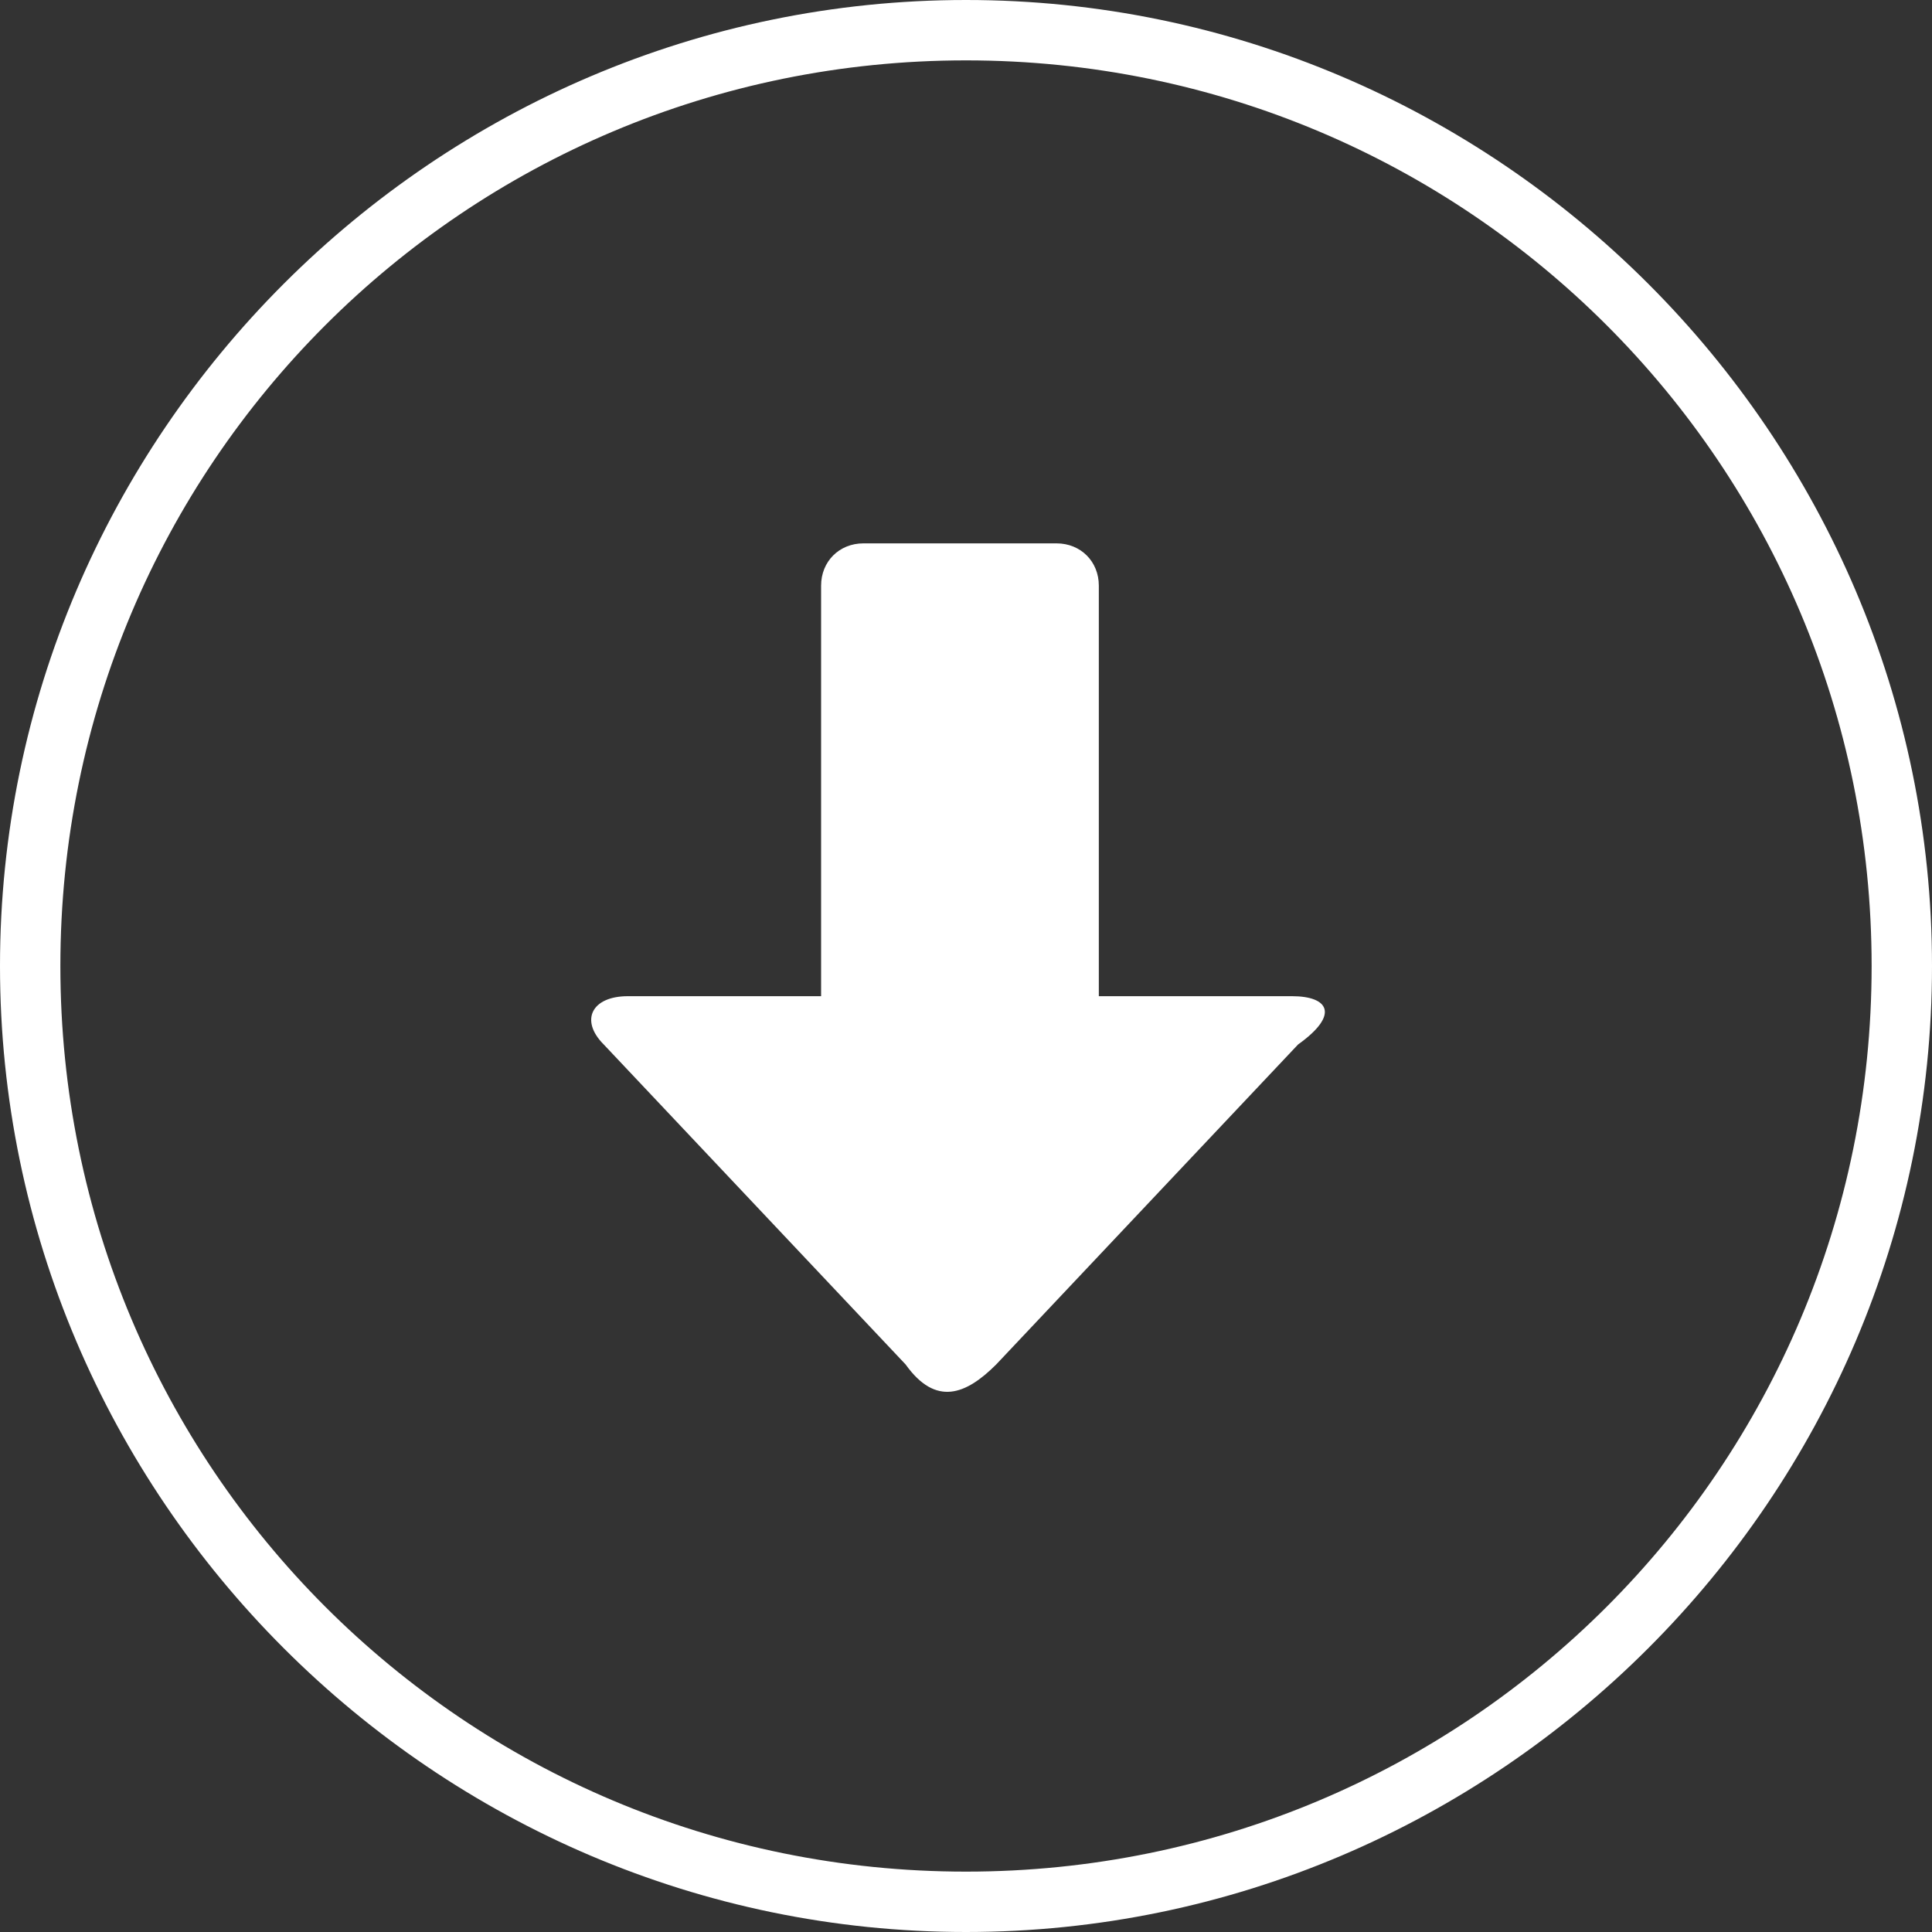 <svg version="1.2" xmlns="http://www.w3.org/2000/svg" viewBox="0 0 32 32" width="32" height="32">
	<rect x="0" y="0" width="32" height="32" fill="#333333" stroke="none"/>
	<title>download-svg</title>
	<style>
		.s0 { fill: #ffffff } 
	</style>
	<path id="Layer" fill-rule="evenodd" class="s0" d="m32 16c0 8.8-7.2 16-16 16-8.8 0-16-7.2-16-16 0-8.8 7.2-16 16-16 8.8 0 16 7.2 16 16zm-31 0c0 8.3 6.7 15 15 15 8.3 0 15-6.7 15-15 0-8.3-6.7-15-15-15-8.3 0-15 6.7-15 15z"/>
	<path id="Layer" class="s0" d="m21.5 17.3l-5 5.3c-0.5 0.5-1 0.7-1.5 0l-5-5.3c-0.4-0.4-0.2-0.8 0.4-0.8h3.2v-6.8c0-0.4 0.3-0.7 0.7-0.7h3.2c0.4 0 0.7 0.3 0.7 0.7v6.8h3.2c0.6 0 0.8 0.3 0.1 0.8z"/>
</svg>
